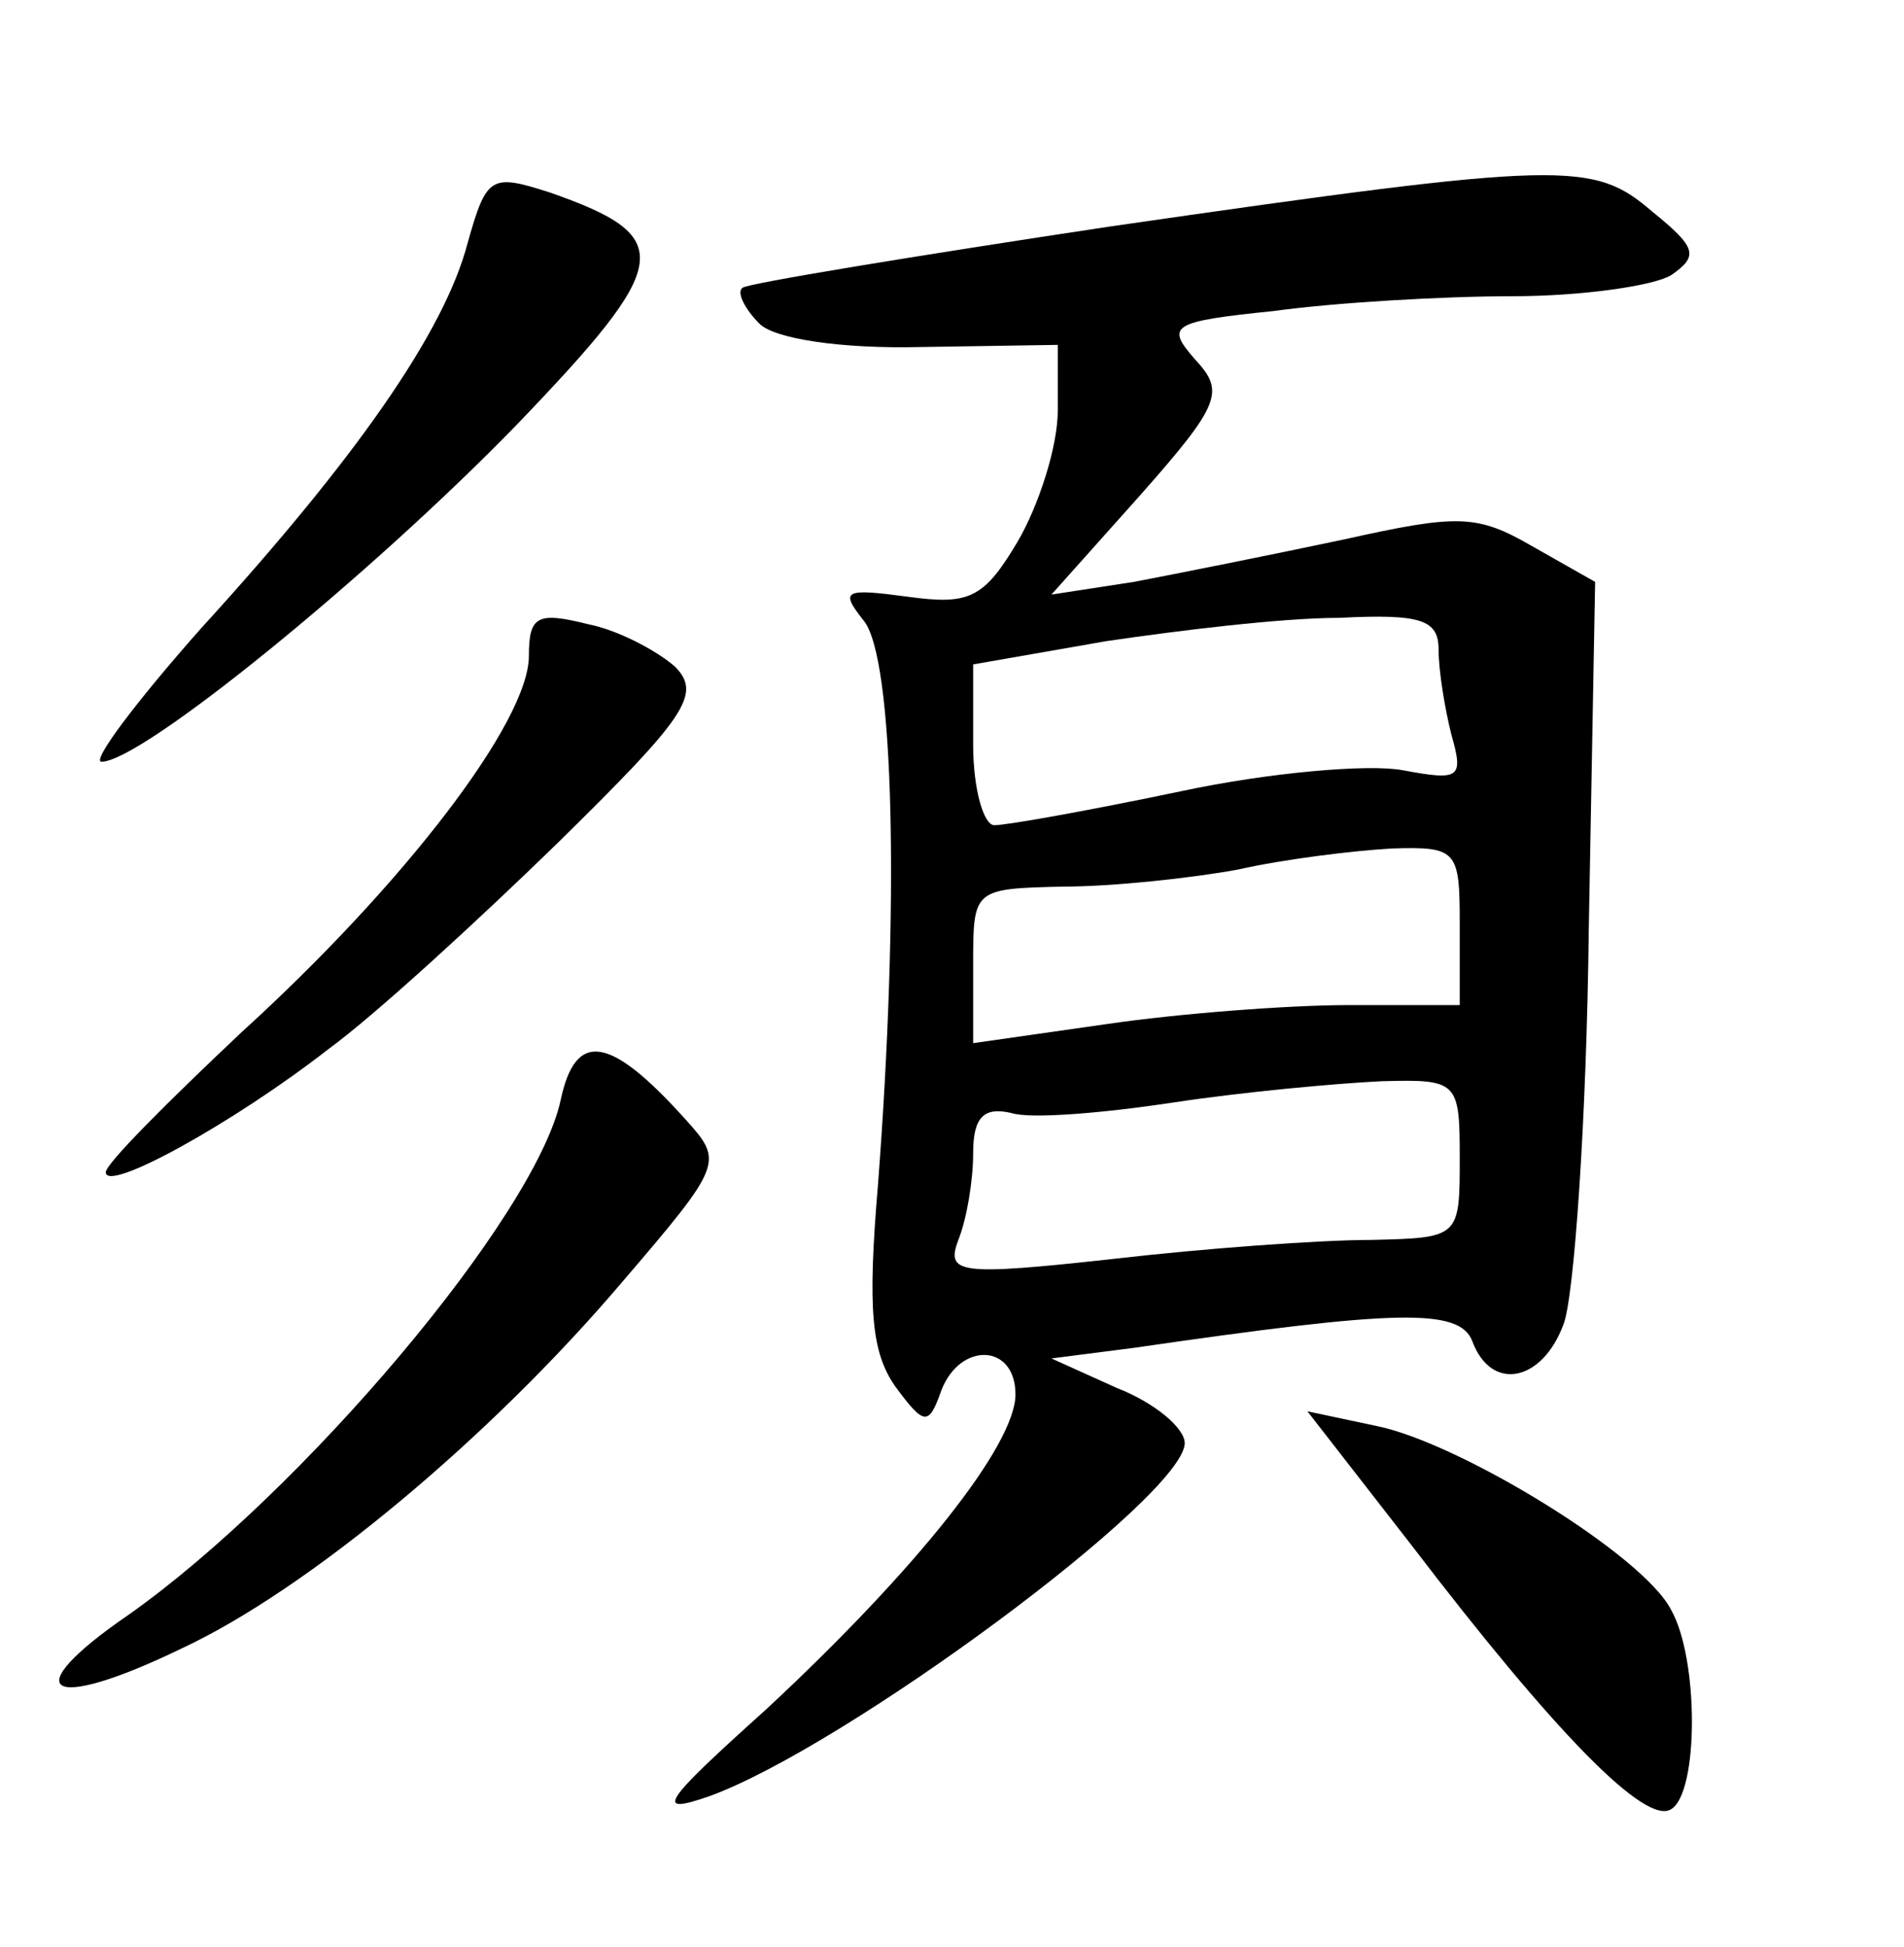 <?xml version="1.0" standalone="no"?>
<!DOCTYPE svg PUBLIC "-//W3C//DTD SVG 20010904//EN"
 "http://www.w3.org/TR/2001/REC-SVG-20010904/DTD/svg10.dtd">
<svg version="1.0" xmlns="http://www.w3.org/2000/svg"
 width="90pt" height="92pt" viewBox="0 0 90 92"
 preserveAspectRatio="xMidYMid meet">
<g transform="translate(0,92) scale(0.1,-0.1)"
fill="#000000" stroke="none">
<path d="M221 805 c-11 -42 -53 -102 -126 -182 -31 -35 -52 -63 -47 -63 19 0
127 88 196 159 74 77 76 89 16 110 -28 9 -30 8 -39 -24z"/>
<path d="M525 813 c-93 -14 -172 -27 -174 -29 -3 -2 1 -10 8 -17 7 -7 38 -12
77 -11 l64 1 0 -31 c0 -17 -9 -45 -19 -62 -16 -27 -23 -30 -52 -26 -30 4 -32
3 -21 -11 15 -17 17 -137 7 -267 -5 -59 -3 -79 8 -95 14 -19 16 -19 22 -2 9
23 35 22 35 -2 0 -24 -47 -83 -118 -149 -49 -44 -53 -50 -27 -41 64 23 225
142 225 167 0 7 -14 19 -32 26 l-31 14 39 5 c124 18 154 19 160 3 9 -24 33
-19 43 8 5 12 11 97 12 187 l3 164 -30 17 c-26 15 -35 15 -89 3 -33 -7 -78
-16 -99 -20 l-39 -6 42 47 c38 43 40 49 26 64 -14 16 -12 18 37 23 29 4 80 7
113 7 33 0 67 5 75 10 13 9 12 13 -9 30 -28 24 -41 24 -256 -7z m155 -200 c0
-10 3 -28 6 -40 6 -21 4 -22 -23 -17 -16 3 -63 -1 -105 -10 -43 -9 -82 -16
-88 -16 -5 0 -10 17 -10 38 l0 38 63 11 c34 5 83 11 110 11 39 2 47 -1 47 -15z
m10 -130 l0 -38 -52 0 c-29 0 -81 -4 -115 -9 l-63 -9 0 37 c0 36 0 36 43 37
23 0 60 4 82 8 22 5 55 9 73 10 31 1 32 -1 32 -36z m0 -110 c0 -38 0 -38 -42
-39 -24 0 -79 -4 -122 -9 -73 -8 -79 -7 -73 9 4 10 7 28 7 41 0 17 5 22 18 19
9 -3 44 0 77 5 33 5 77 9 98 10 36 1 37 0 37 -36z"/>
<path d="M250 610 c0 -31 -59 -108 -136 -178 -35 -33 -64 -62 -64 -66 0 -10
60 23 105 58 22 16 71 61 109 98 60 59 68 70 55 83 -8 7 -26 17 -41 20 -24 6
-28 4 -28 -15z"/>
<path d="M265 400 c-12 -55 -122 -185 -204 -243 -54 -37 -39 -47 25 -16 60 28
146 100 208 173 48 56 48 57 30 77 -36 40 -52 42 -59 9z"/>
<path d="M667 190 c68 -89 111 -133 123 -125 13 8 13 71 0 94 -13 26 -100 79
-139 87 l-33 7 49 -63z"/>
</g>
</svg>
